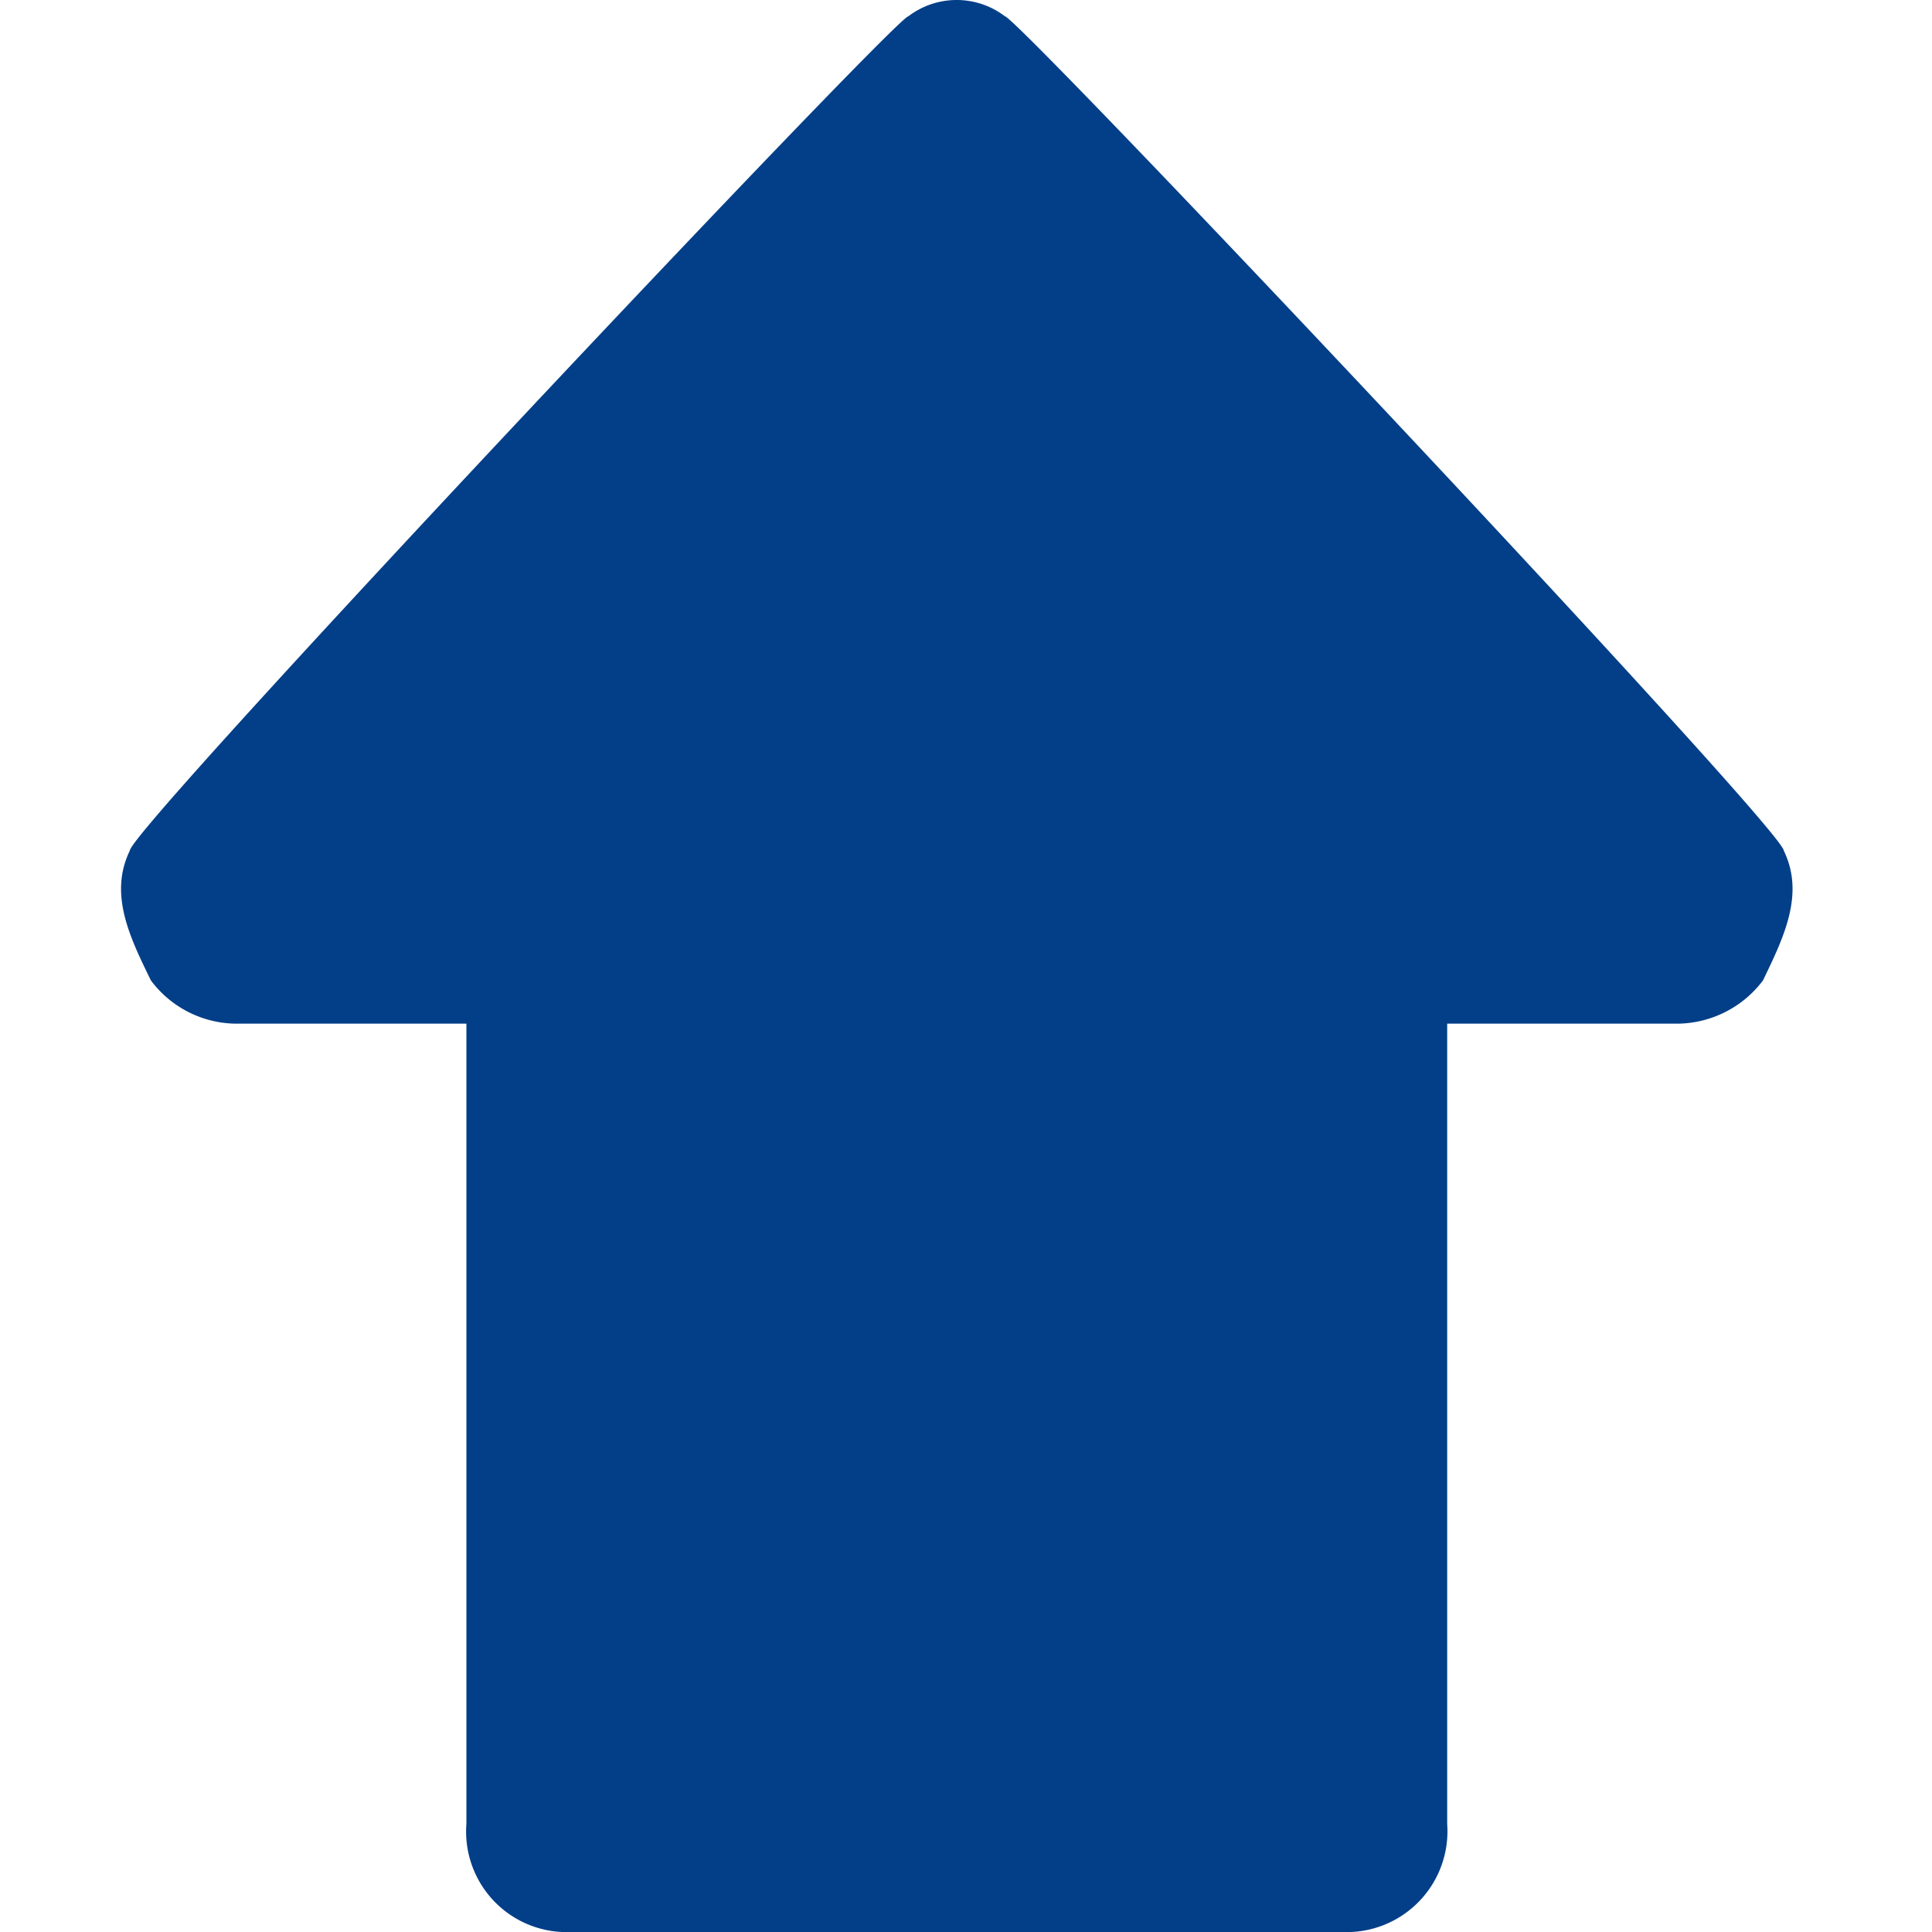 <svg id="Lag_1" data-name="Lag 1" xmlns="http://www.w3.org/2000/svg" viewBox="0 0 64 64"><defs><style>.cls-1{fill:#033f88;}</style></defs><title>Bold_arrow_Up</title><g id="Icons"><g id="Icons-Symbols-Rev1"><g id="Basic-Icons"><g id="Bold-arrow-up"><path id="bold_arrow_up" data-name="bold arrow up" class="cls-1" d="M30.09.54a2.64,2.64,0,0,1,3.2,0c.41,0,25.8,26.93,25.8,27.64.7,1.44,0,2.87-.69,4.3a3.59,3.59,0,0,1-2.79,1.43H47.94V60.42A3.34,3.34,0,0,1,44.45,64H18.93a3.33,3.33,0,0,1-3.48-3.58V33.91H7.78A3.56,3.56,0,0,1,5,32.48c-.7-1.43-1.4-2.86-.7-4.3C4.29,27.47,29.68.54,30.09.54Z"/></g></g></g></g></svg>
